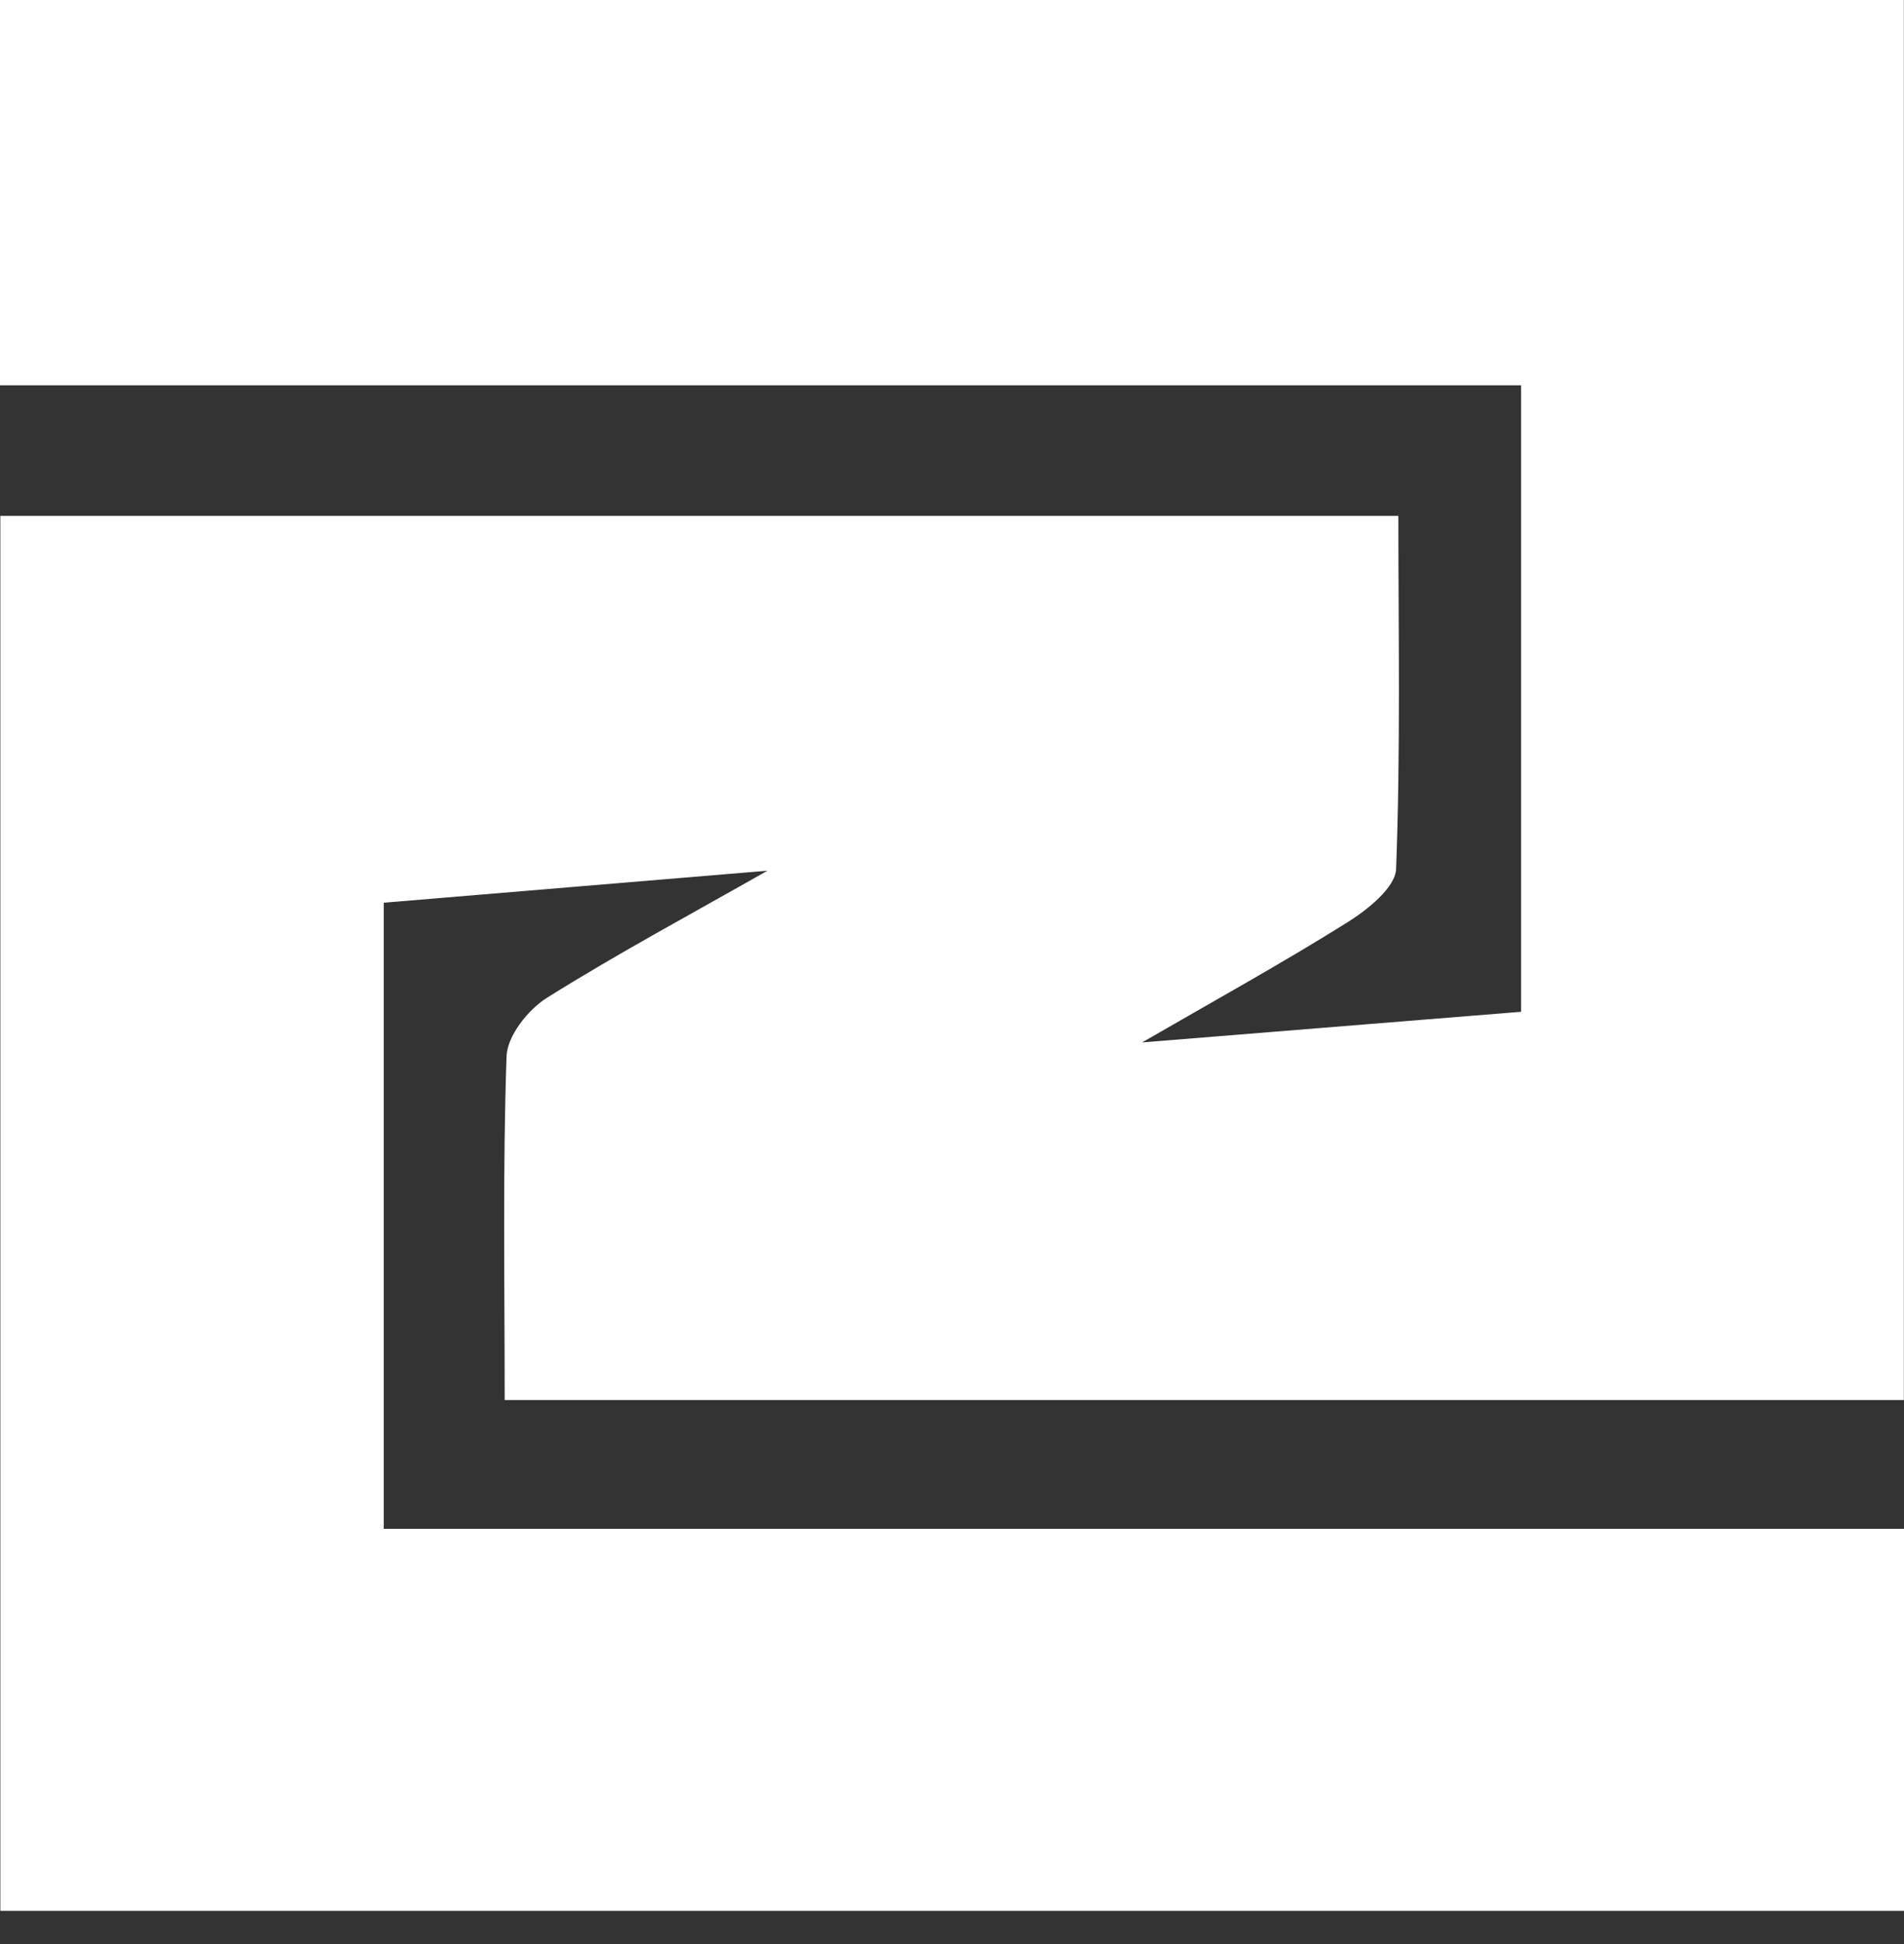 <svg width="48" height="49" viewBox="0 0 48 49" fill="none" xmlns="http://www.w3.org/2000/svg">
<rect x="0" y="0" width="48" height="49" fill="#333333" stroke="none"/>
<path d="M41.679 -0C43.88 -0 45.88 -0 47.996 -0C47.996 11.809 47.996 23.497 47.996 35.288C36.276 35.288 24.588 35.288 12.723 35.288C12.723 32.35 12.672 29.484 12.77 26.623C12.788 26.111 13.313 25.447 13.789 25.149C15.592 24.02 17.472 23.013 19.348 21.946C16.165 22.212 13.005 22.475 9.674 22.753C9.674 27.826 9.674 33.078 9.674 38.535C22.368 38.535 35.127 38.535 48 38.535C48 41.845 48 44.953 48 48.162C32.026 48.162 16.096 48.162 0.009 48.162C0.009 36.53 0.009 24.841 0.009 13.004C11.609 13.004 23.297 13.004 35.253 13.004C35.253 15.928 35.309 18.917 35.196 21.9C35.178 22.372 34.474 22.931 33.963 23.251C32.29 24.297 30.559 25.252 28.793 26.274C32.047 26.011 35.138 25.762 38.347 25.502C38.347 20.337 38.347 15.086 38.347 9.711C25.573 9.711 12.86 9.711 3.36148e-06 9.711C3.64353e-06 6.485 3.91535e-06 3.376 4.21049e-06 -0C13.789 -0 27.634 -0 41.679 -0Z" fill="white"/>
</svg>
